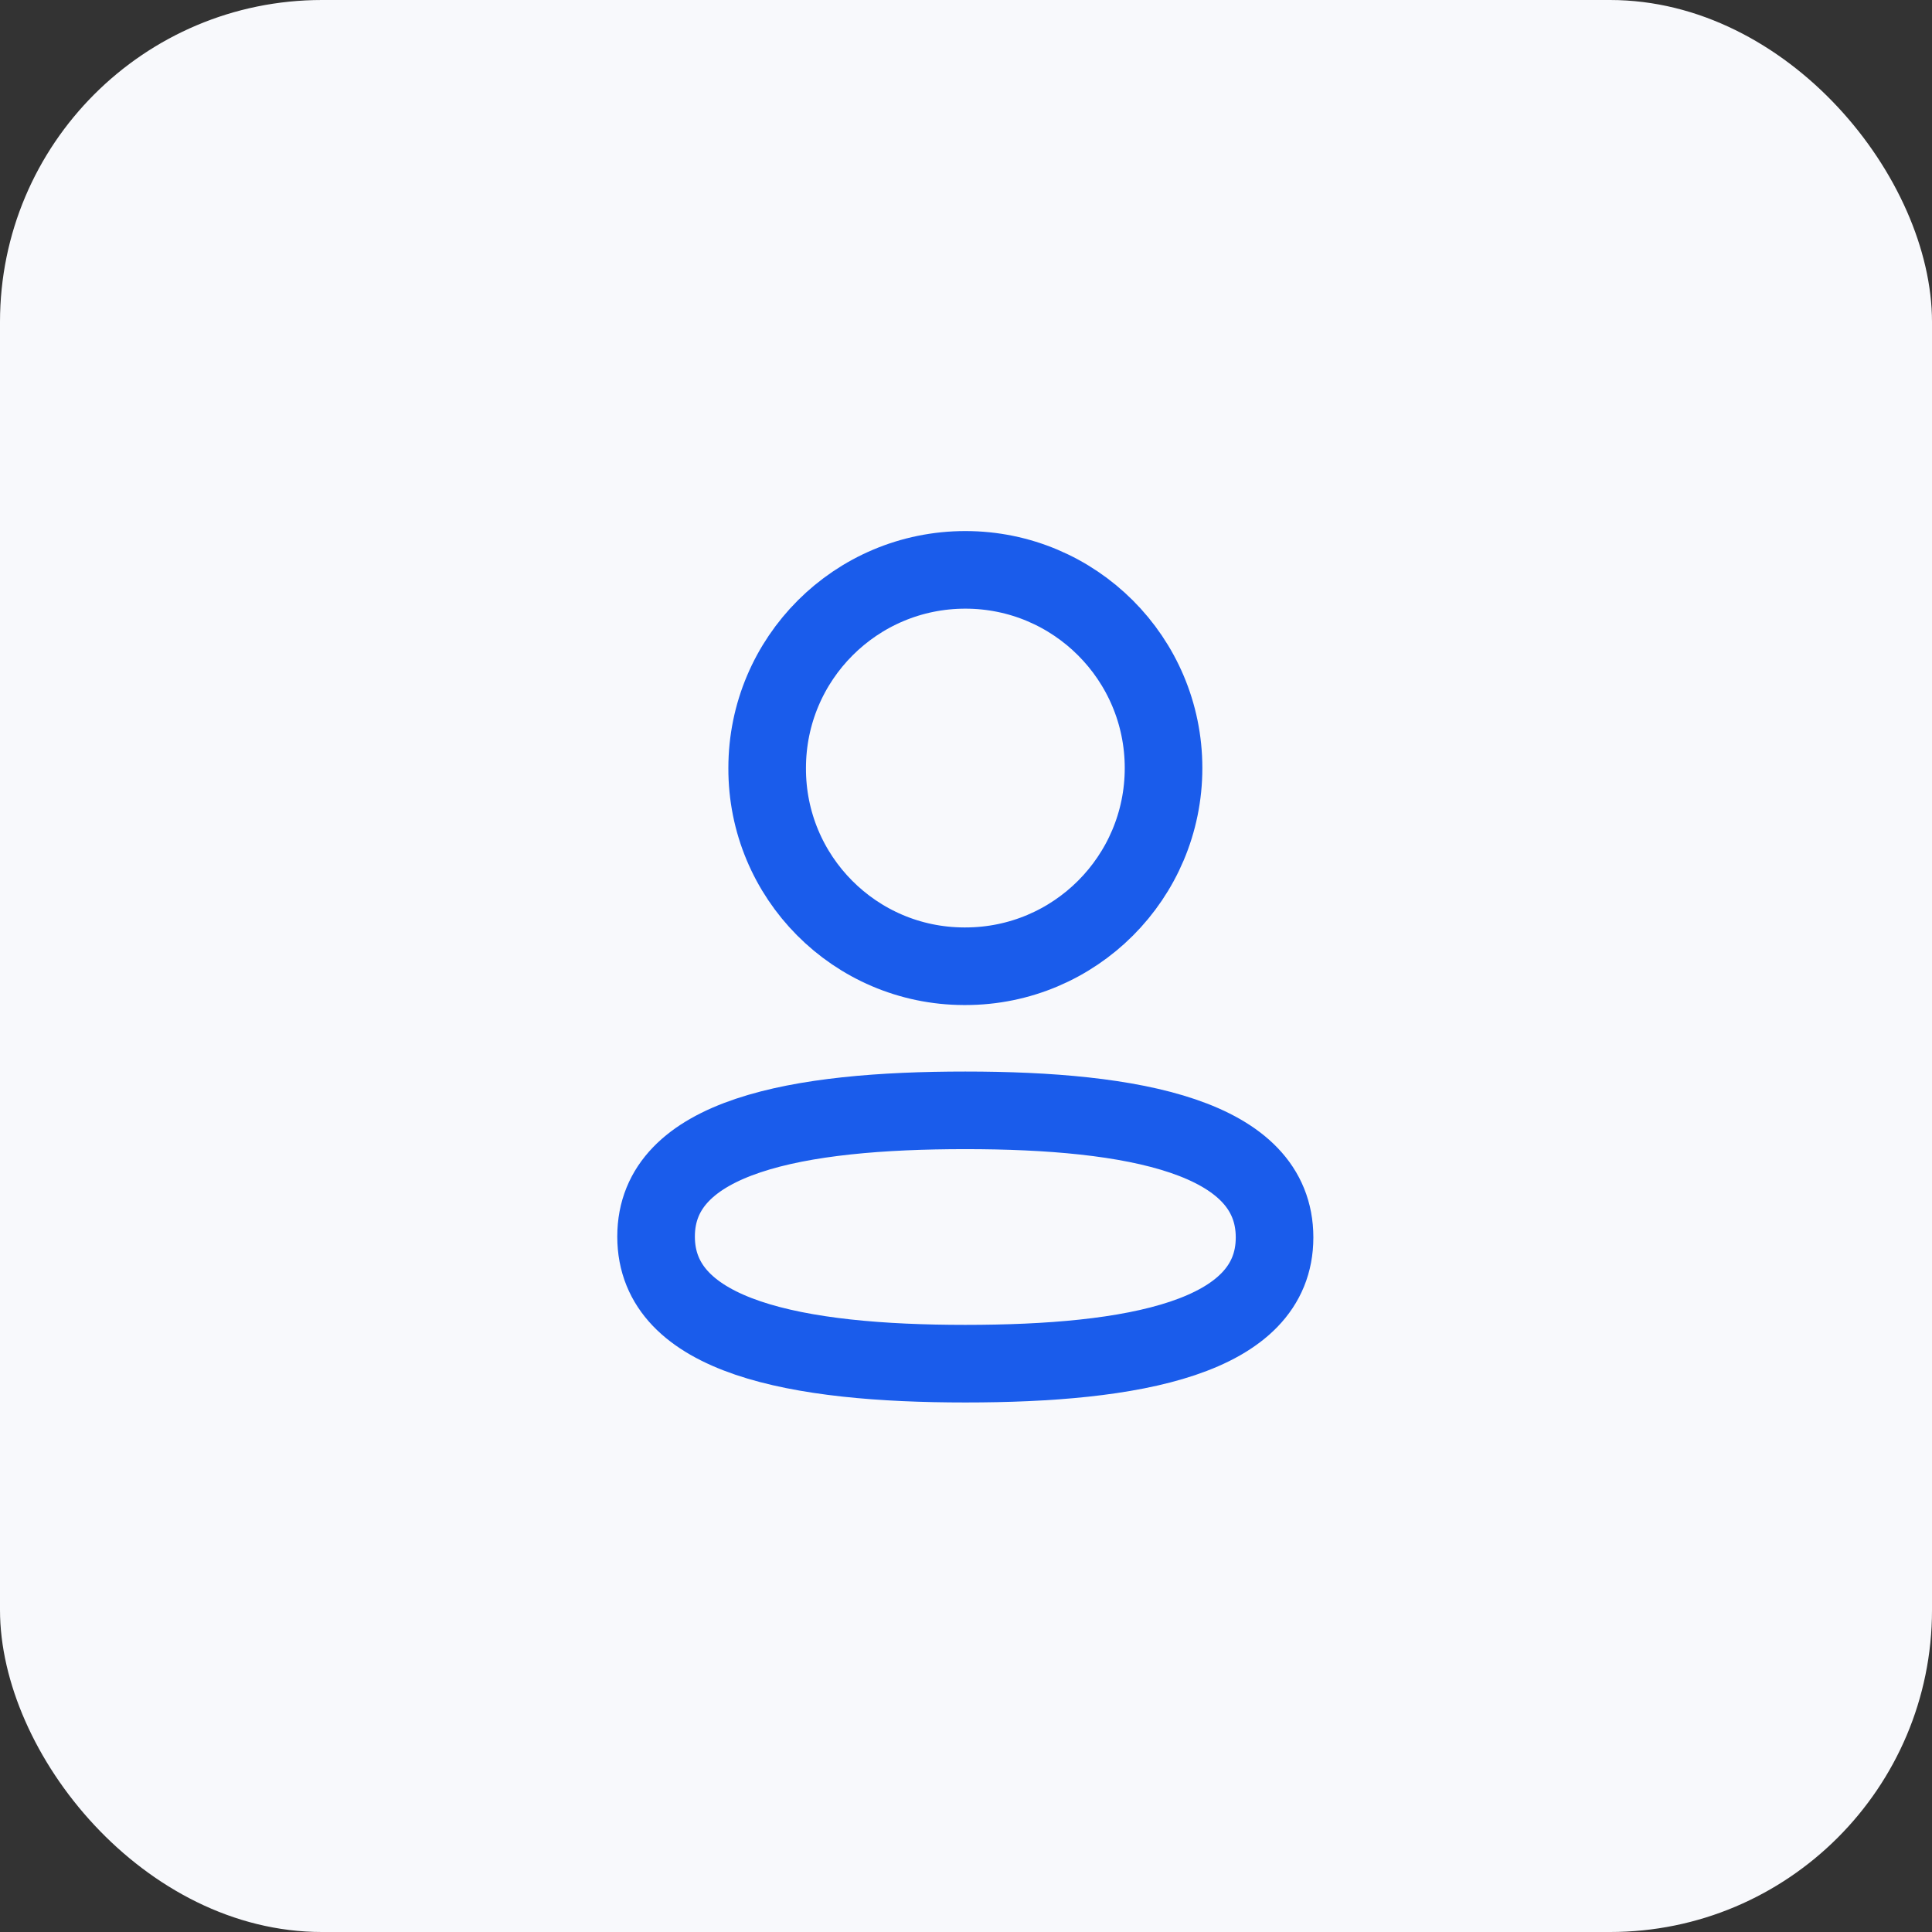 <svg width="24" height="24" viewBox="0 0 24 24" fill="none" xmlns="http://www.w3.org/2000/svg">
<rect x="0" y="0" width="24" height="24" fill="#333333" stroke="none"/>
<rect width="24" height="24" rx="4" fill="#F8F9FC"/>
<path fill-rule="evenodd" clip-rule="evenodd" d="M11.992 13.793C9.92 13.793 8.15 14.106 8.15 15.361C8.15 16.615 9.909 16.94 11.992 16.94C14.064 16.94 15.833 16.626 15.833 15.372C15.833 14.118 14.075 13.793 11.992 13.793Z" stroke="#1A5CEB" stroke-width="0.964" stroke-linecap="round" stroke-linejoin="round"/>
<path fill-rule="evenodd" clip-rule="evenodd" d="M11.992 12.003C13.351 12.003 14.454 10.901 14.454 9.541C14.454 8.181 13.351 7.079 11.992 7.079C10.632 7.079 9.53 8.181 9.53 9.541C9.525 10.896 10.62 11.999 11.974 12.003H11.992Z" stroke="#1A5CEB" stroke-width="0.964" stroke-linecap="round" stroke-linejoin="round"/>
</svg>
